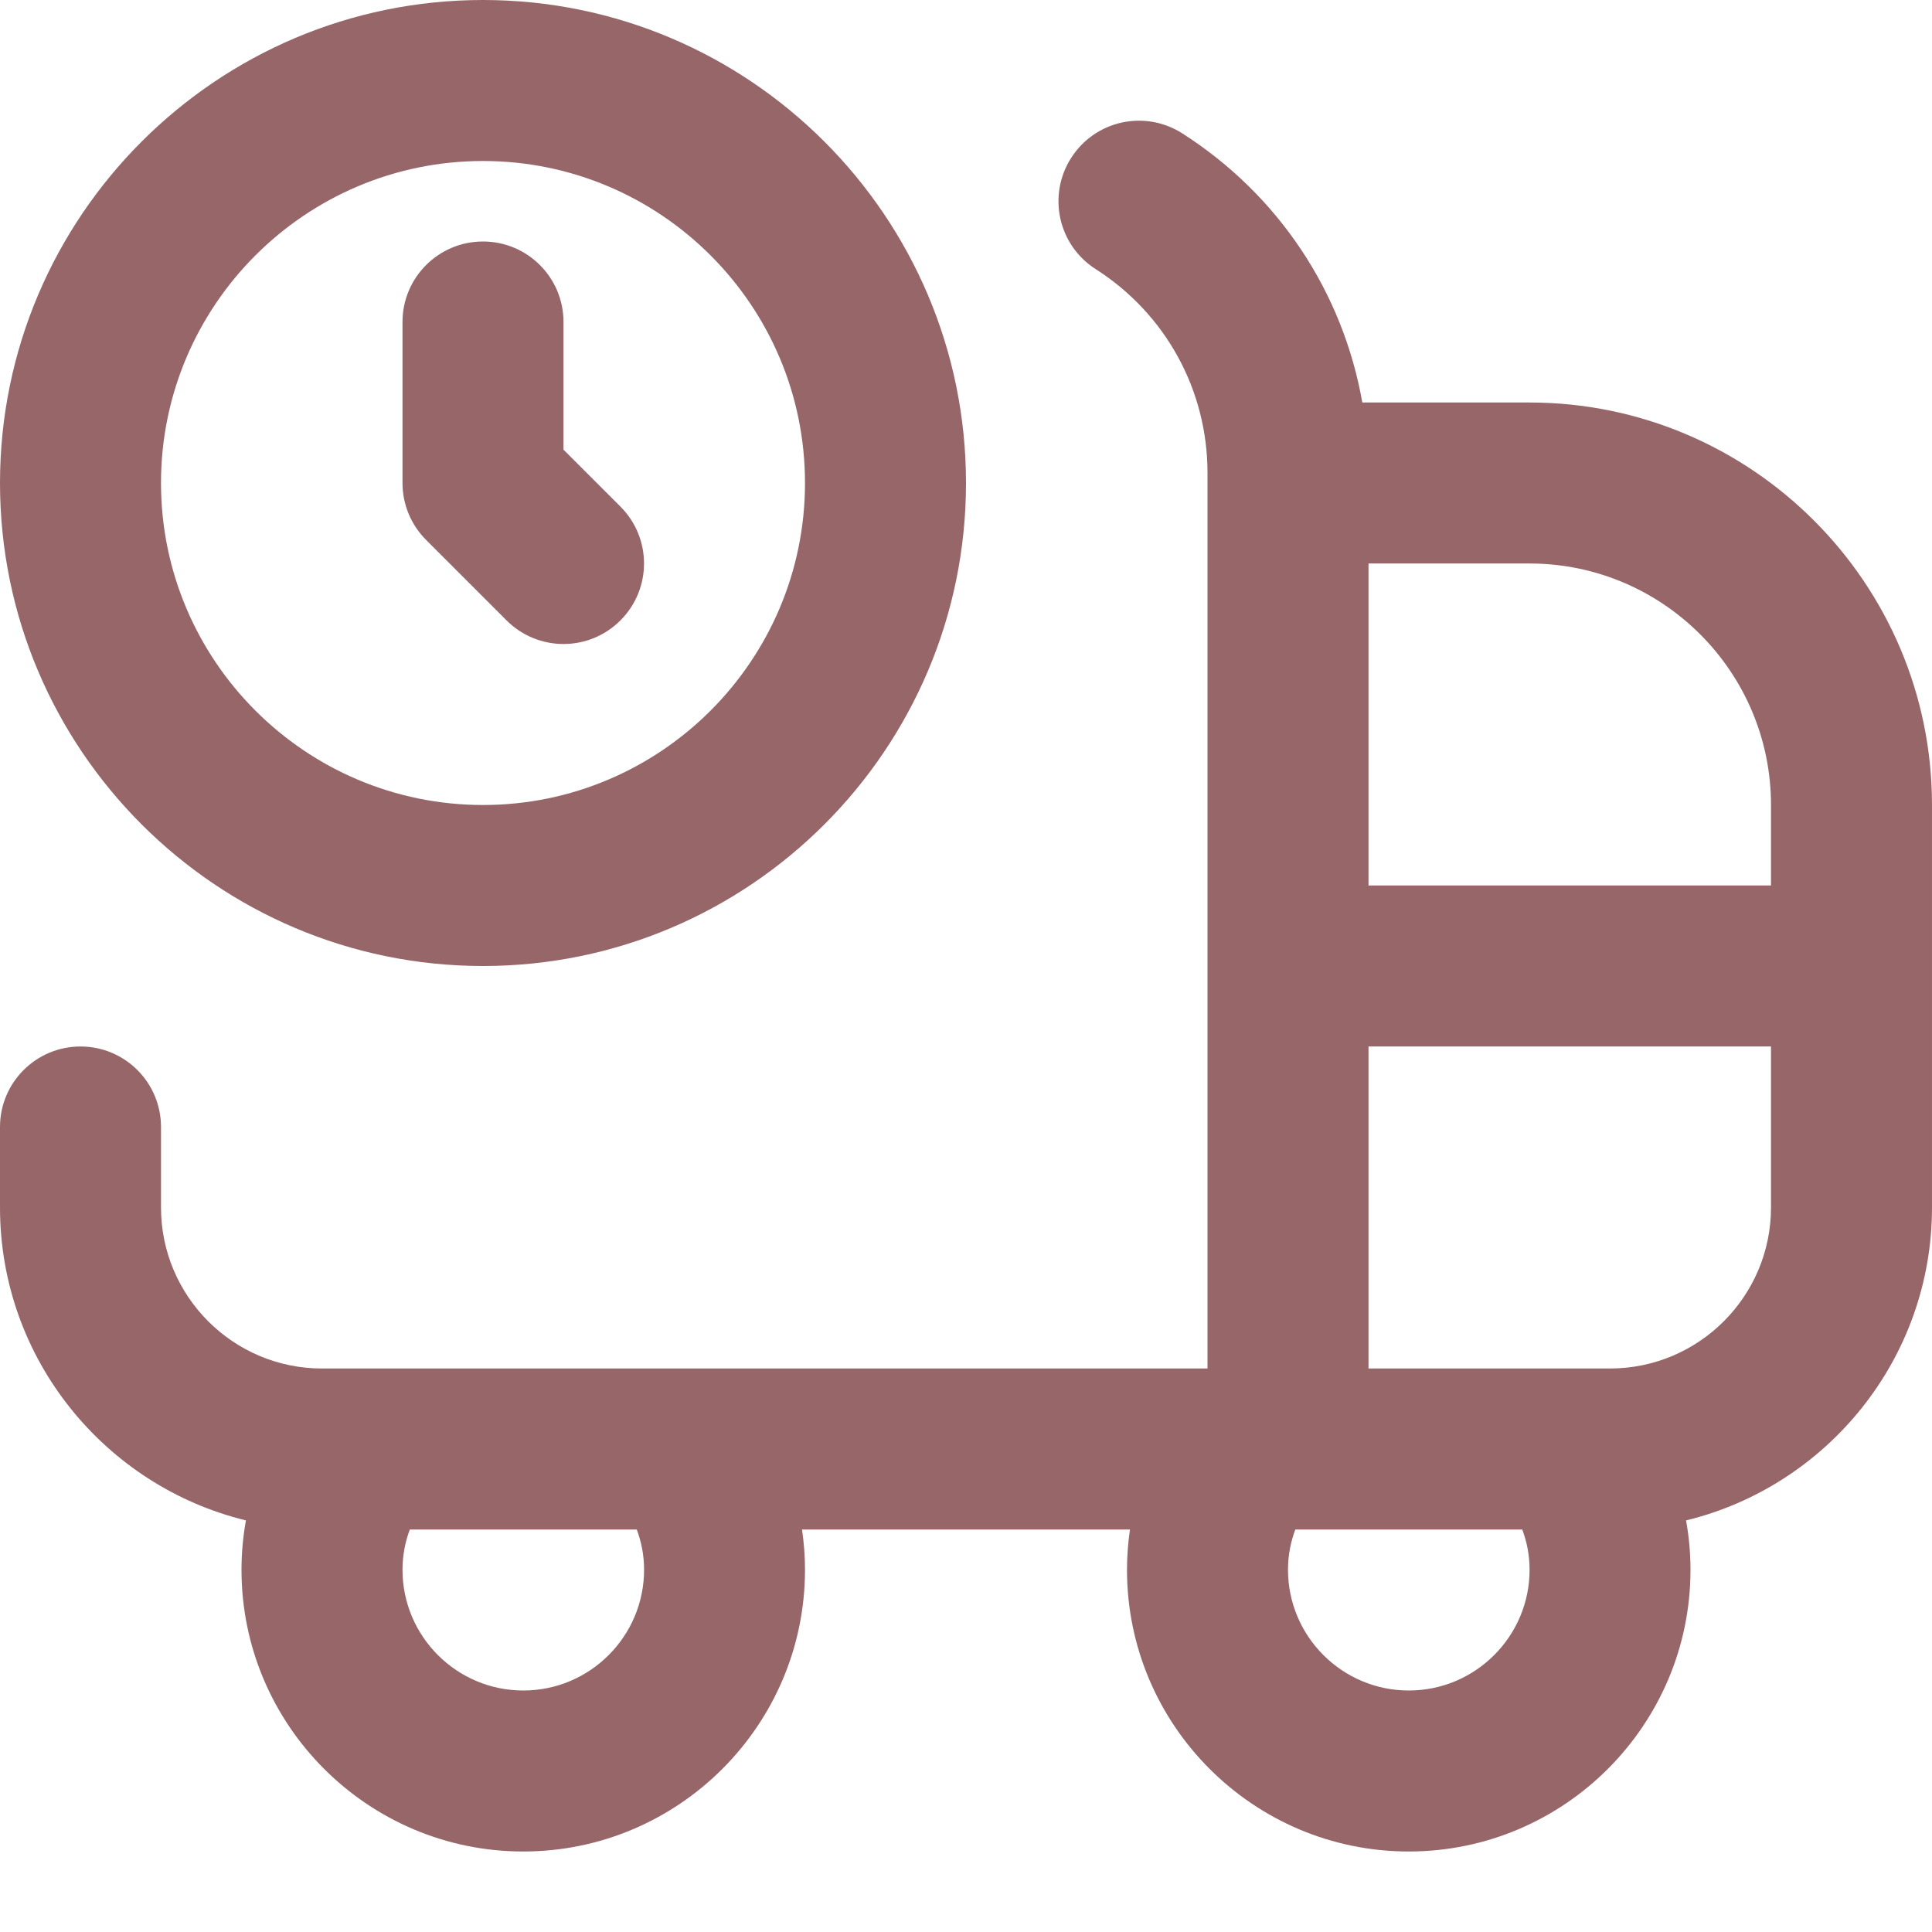 <?xml version="1.0" encoding="UTF-8"?>
<svg xmlns="http://www.w3.org/2000/svg" id="Layer_1" data-name="Layer 1" viewBox="0 0 24 24">
  <path fill="rgba(82, 0, 5, 0.6)" d="m19,5h-2.077c-.24-1.367-1.038-2.578-2.236-3.343-.467-.298-1.084-.161-1.381.305s-.161,1.084.305,1.381c.869.555,1.389,1.501,1.389,2.531v11.126H4c-1.103,0-2-.897-2-2v-1c0-.552-.447-1-1-1s-1,.448-1,1v1c0,1.88,1.304,3.461,3.055,3.887-.036.201-.055.406-.055.613,0,1.93,1.57,3.5,3.5,3.5s3.5-1.57,3.5-3.5c0-.169-.013-.335-.037-.5h4.074c-.024.165-.037.331-.037.5,0,1.93,1.57,3.5,3.5,3.5s3.5-1.57,3.5-3.5c0-.207-.019-.412-.055-.613,1.751-.426,3.055-2.007,3.055-3.887v-5c0-2.757-2.243-5-5-5ZM6.5,21c-.827,0-1.5-.673-1.5-1.5,0-.189.037-.356.091-.5h2.819c.054.144.091.311.091.5,0,.827-.673,1.5-1.5,1.5Zm11,0c-.827,0-1.5-.673-1.5-1.5,0-.189.037-.356.091-.5h2.819c.054.144.091.311.091.5,0,.827-.673,1.5-1.5,1.5Zm4.5-6c0,1.103-.897,2-2,2h-3v-4h5v2Zm0-4h-5v-4h2c1.654,0,3,1.346,3,3v1ZM5.293,6.707c-.188-.188-.293-.442-.293-.707v-2c0-.552.447-1,1-1s1,.448,1,1v1.586l.707.707c.391.391.391,1.023,0,1.414-.195.195-.451.293-.707.293s-.512-.098-.707-.293l-1-1Zm.707,5.293c3.309,0,6-2.691,6-6S9.309,0,6,0,0,2.691,0,6s2.691,6,6,6Zm0-10c2.206,0,4,1.794,4,4s-1.794,4-4,4-4-1.794-4-4S3.794,2,6,2Z"/>
</svg>
